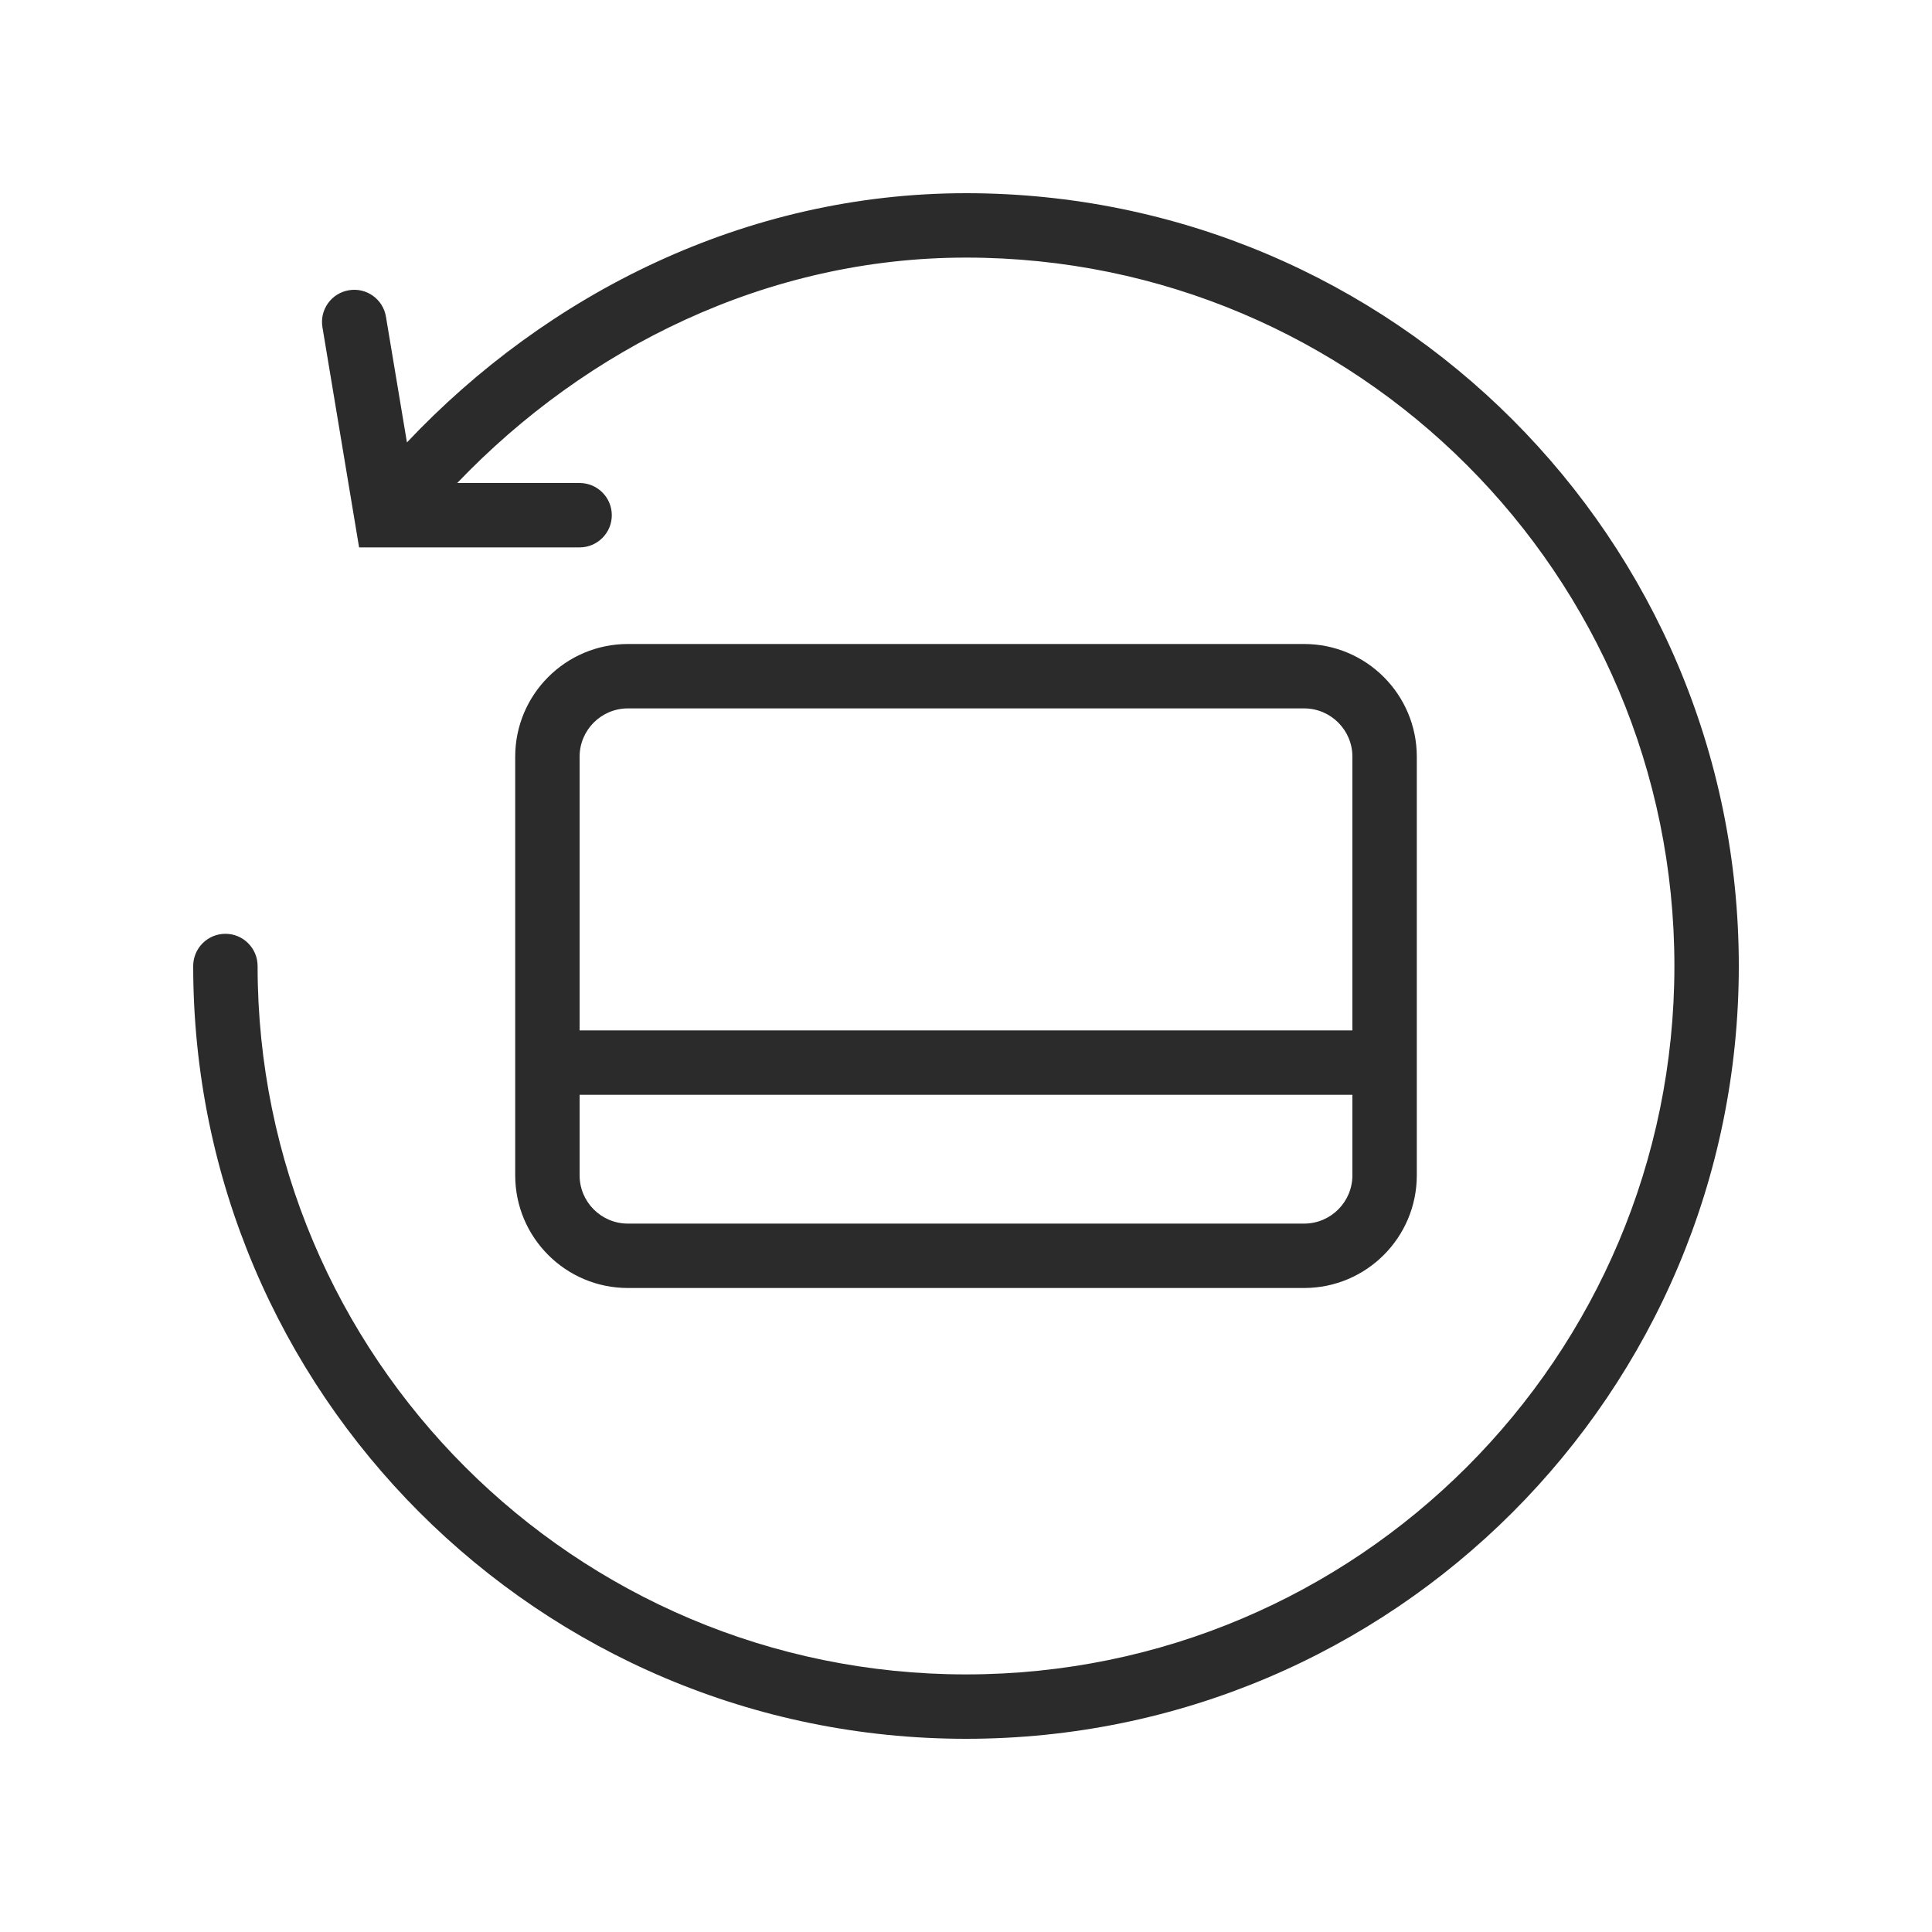 <svg width="30" height="30" viewBox="0 0 30 30" fill="none" xmlns="http://www.w3.org/2000/svg">
<path fill-rule="evenodd" clip-rule="evenodd" d="M15 4C11.912 4 9.108 5.4 7.1 7.5H9C9.276 7.5 9.5 7.724 9.5 8C9.5 8.276 9.276 8.5 9 8.5H5.576L5.007 5.082C4.961 4.81 5.145 4.552 5.418 4.507C5.69 4.461 5.948 4.645 5.993 4.918L6.319 6.87C8.495 4.564 11.573 3 15 3C21.627 3 27 8.373 27 15C27 21.627 21.627 27 15 27C8.373 27 3 21.627 3 15C3 14.724 3.224 14.5 3.5 14.5C3.776 14.5 4 14.724 4 15C4 21.075 8.925 26 15 26C21.075 26 26 21.075 26 15C26 8.925 21.075 4 15 4ZM8 11.75C8 10.784 8.784 10 9.75 10H20.25C21.216 10 22 10.784 22 11.75V16.5V18.25C22 19.216 21.216 20 20.25 20H9.75C8.784 20 8 19.216 8 18.25V16.5V11.75ZM9 17V18.25C9 18.664 9.336 19 9.75 19H20.25C20.664 19 21 18.664 21 18.25V17H9ZM21 16H9V11.75C9 11.336 9.336 11 9.75 11H20.25C20.664 11 21 11.336 21 11.75V16Z" fill="#2B2B2C"/>
</svg>
